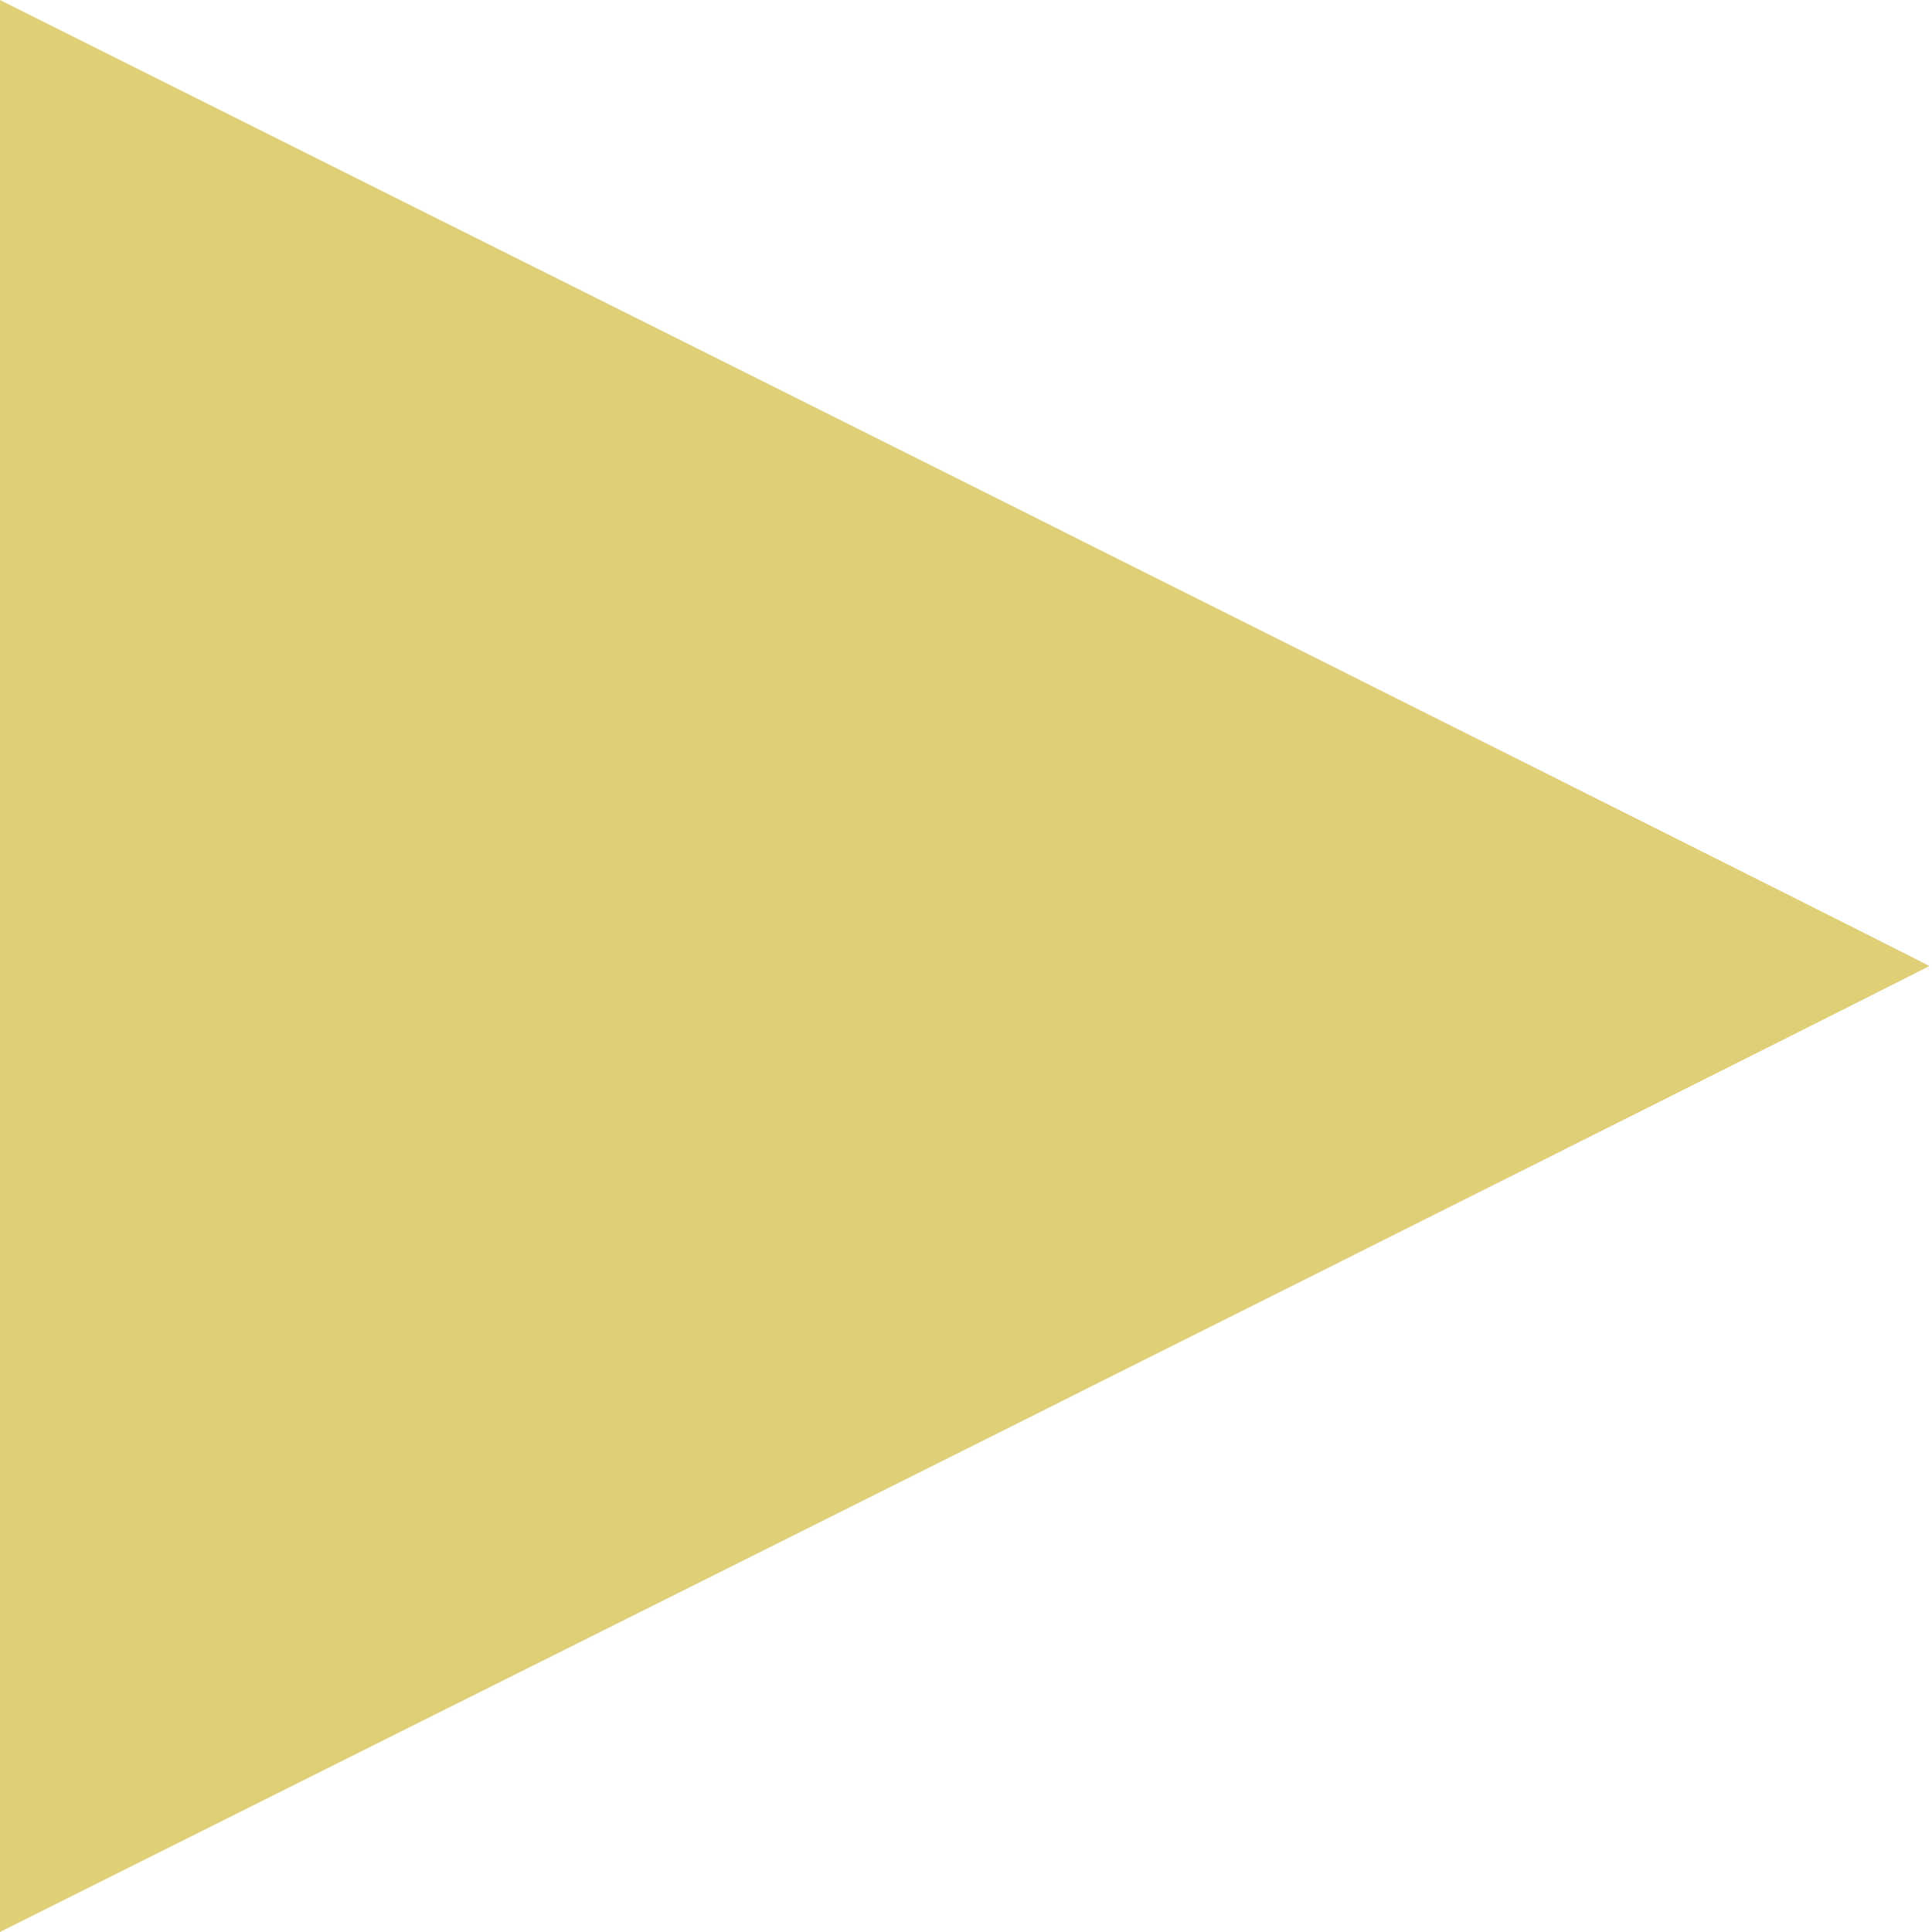 <?xml version="1.0" standalone="no"?>
<!DOCTYPE svg PUBLIC "-//W3C//DTD SVG 20010904//EN"
 "http://www.w3.org/TR/2001/REC-SVG-20010904/DTD/svg10.dtd">
<svg version="1.0" xmlns="http://www.w3.org/2000/svg"
 width="700pt" height="700pt" viewBox="0 0 700 700"
 preserveAspectRatio="xMidYMid meet">
<g transform="translate(0,700) scale(0.1,-0.1)"
fill="#dfcf77" stroke="none">
<path d="M0 3500 l0 -3500 3495 1747 c1922 962 3495 1750 3495 1753 0 3 -1573
791 -3495 1753 l-3495 1747 0 -3500z"/>
</g>
</svg>
